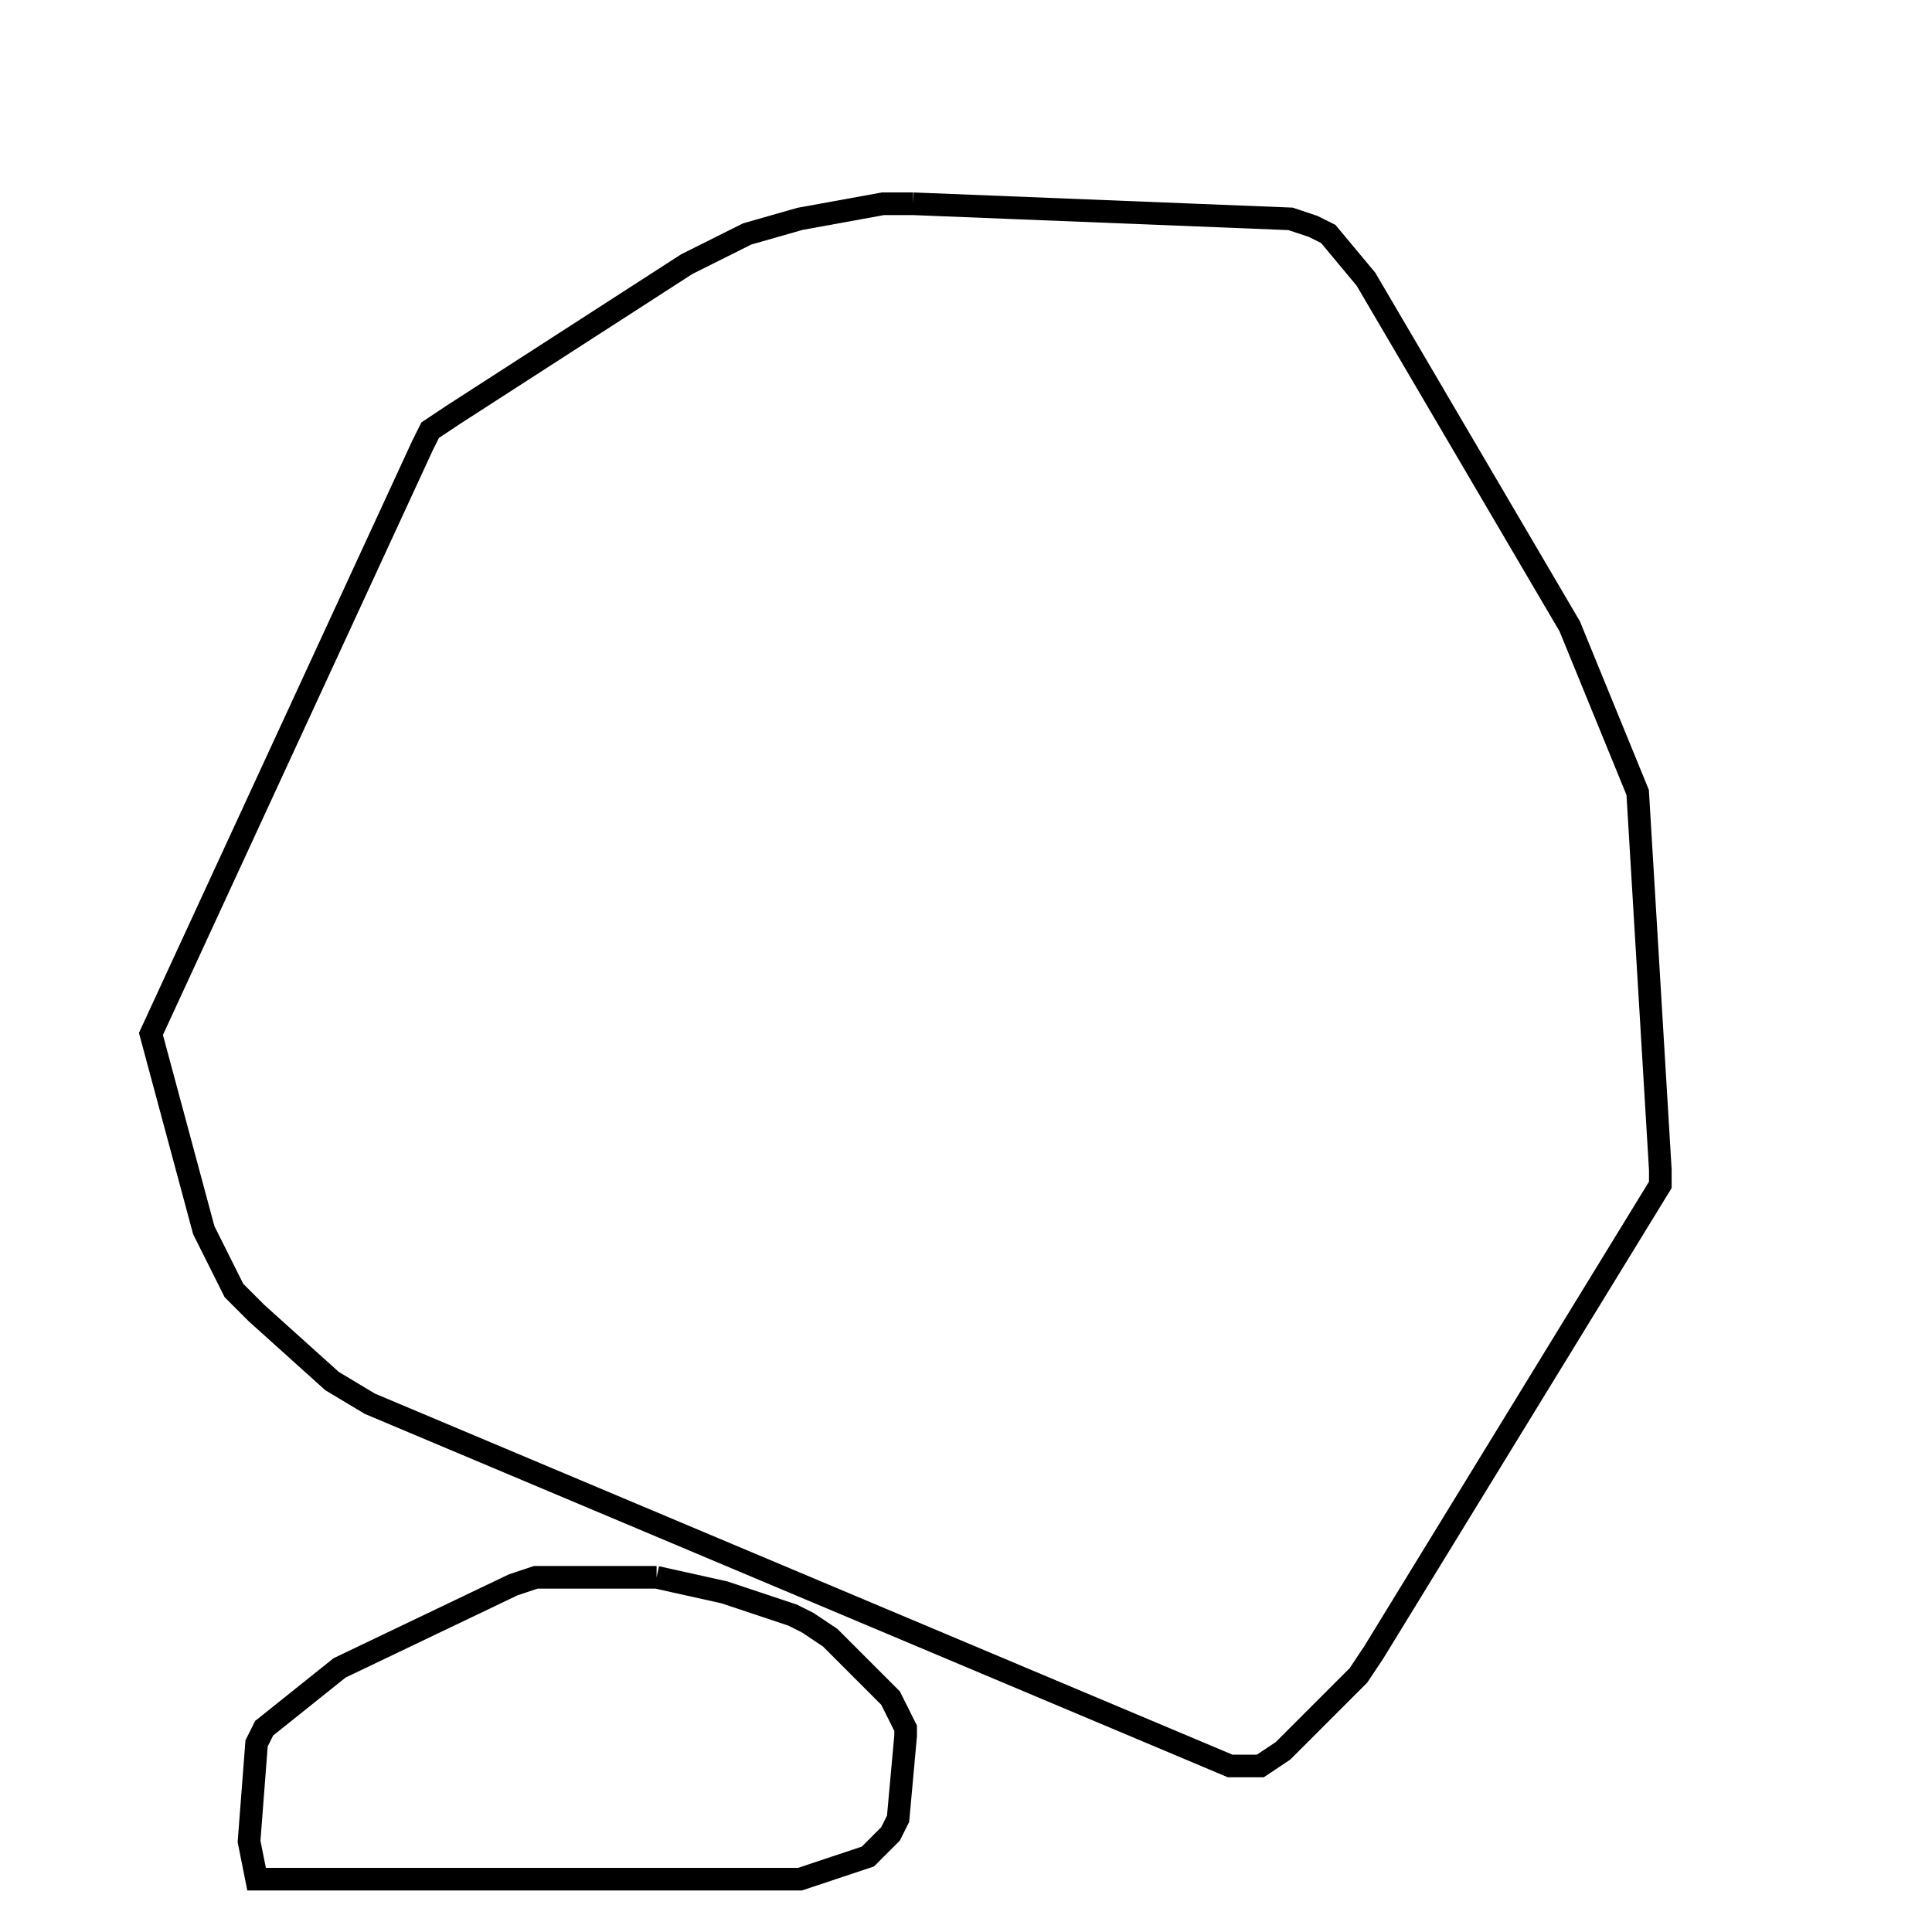 <svg width="256" height="256" xmlns="http://www.w3.org/2000/svg" fill-opacity="0" stroke="black" stroke-width="3" ><path d="M121 27 171 29 174 30 176 31 181 37 208 83 217 105 220 155 220 157 182 219 180 222 170 232 167 234 163 234 49 186 44 183 34 174 31 171 27 163 20 137 56 59 57 57 60 55 91 35 99 31 106 29 117 27 121 27 "/><path d="M87 209 96 211 105 214 107 215 110 217 118 225 120 229 120 230 119 241 118 243 115 246 106 249 34 249 33 244 34 231 35 229 45 221 68 210 71 209 87 209 "/></svg>